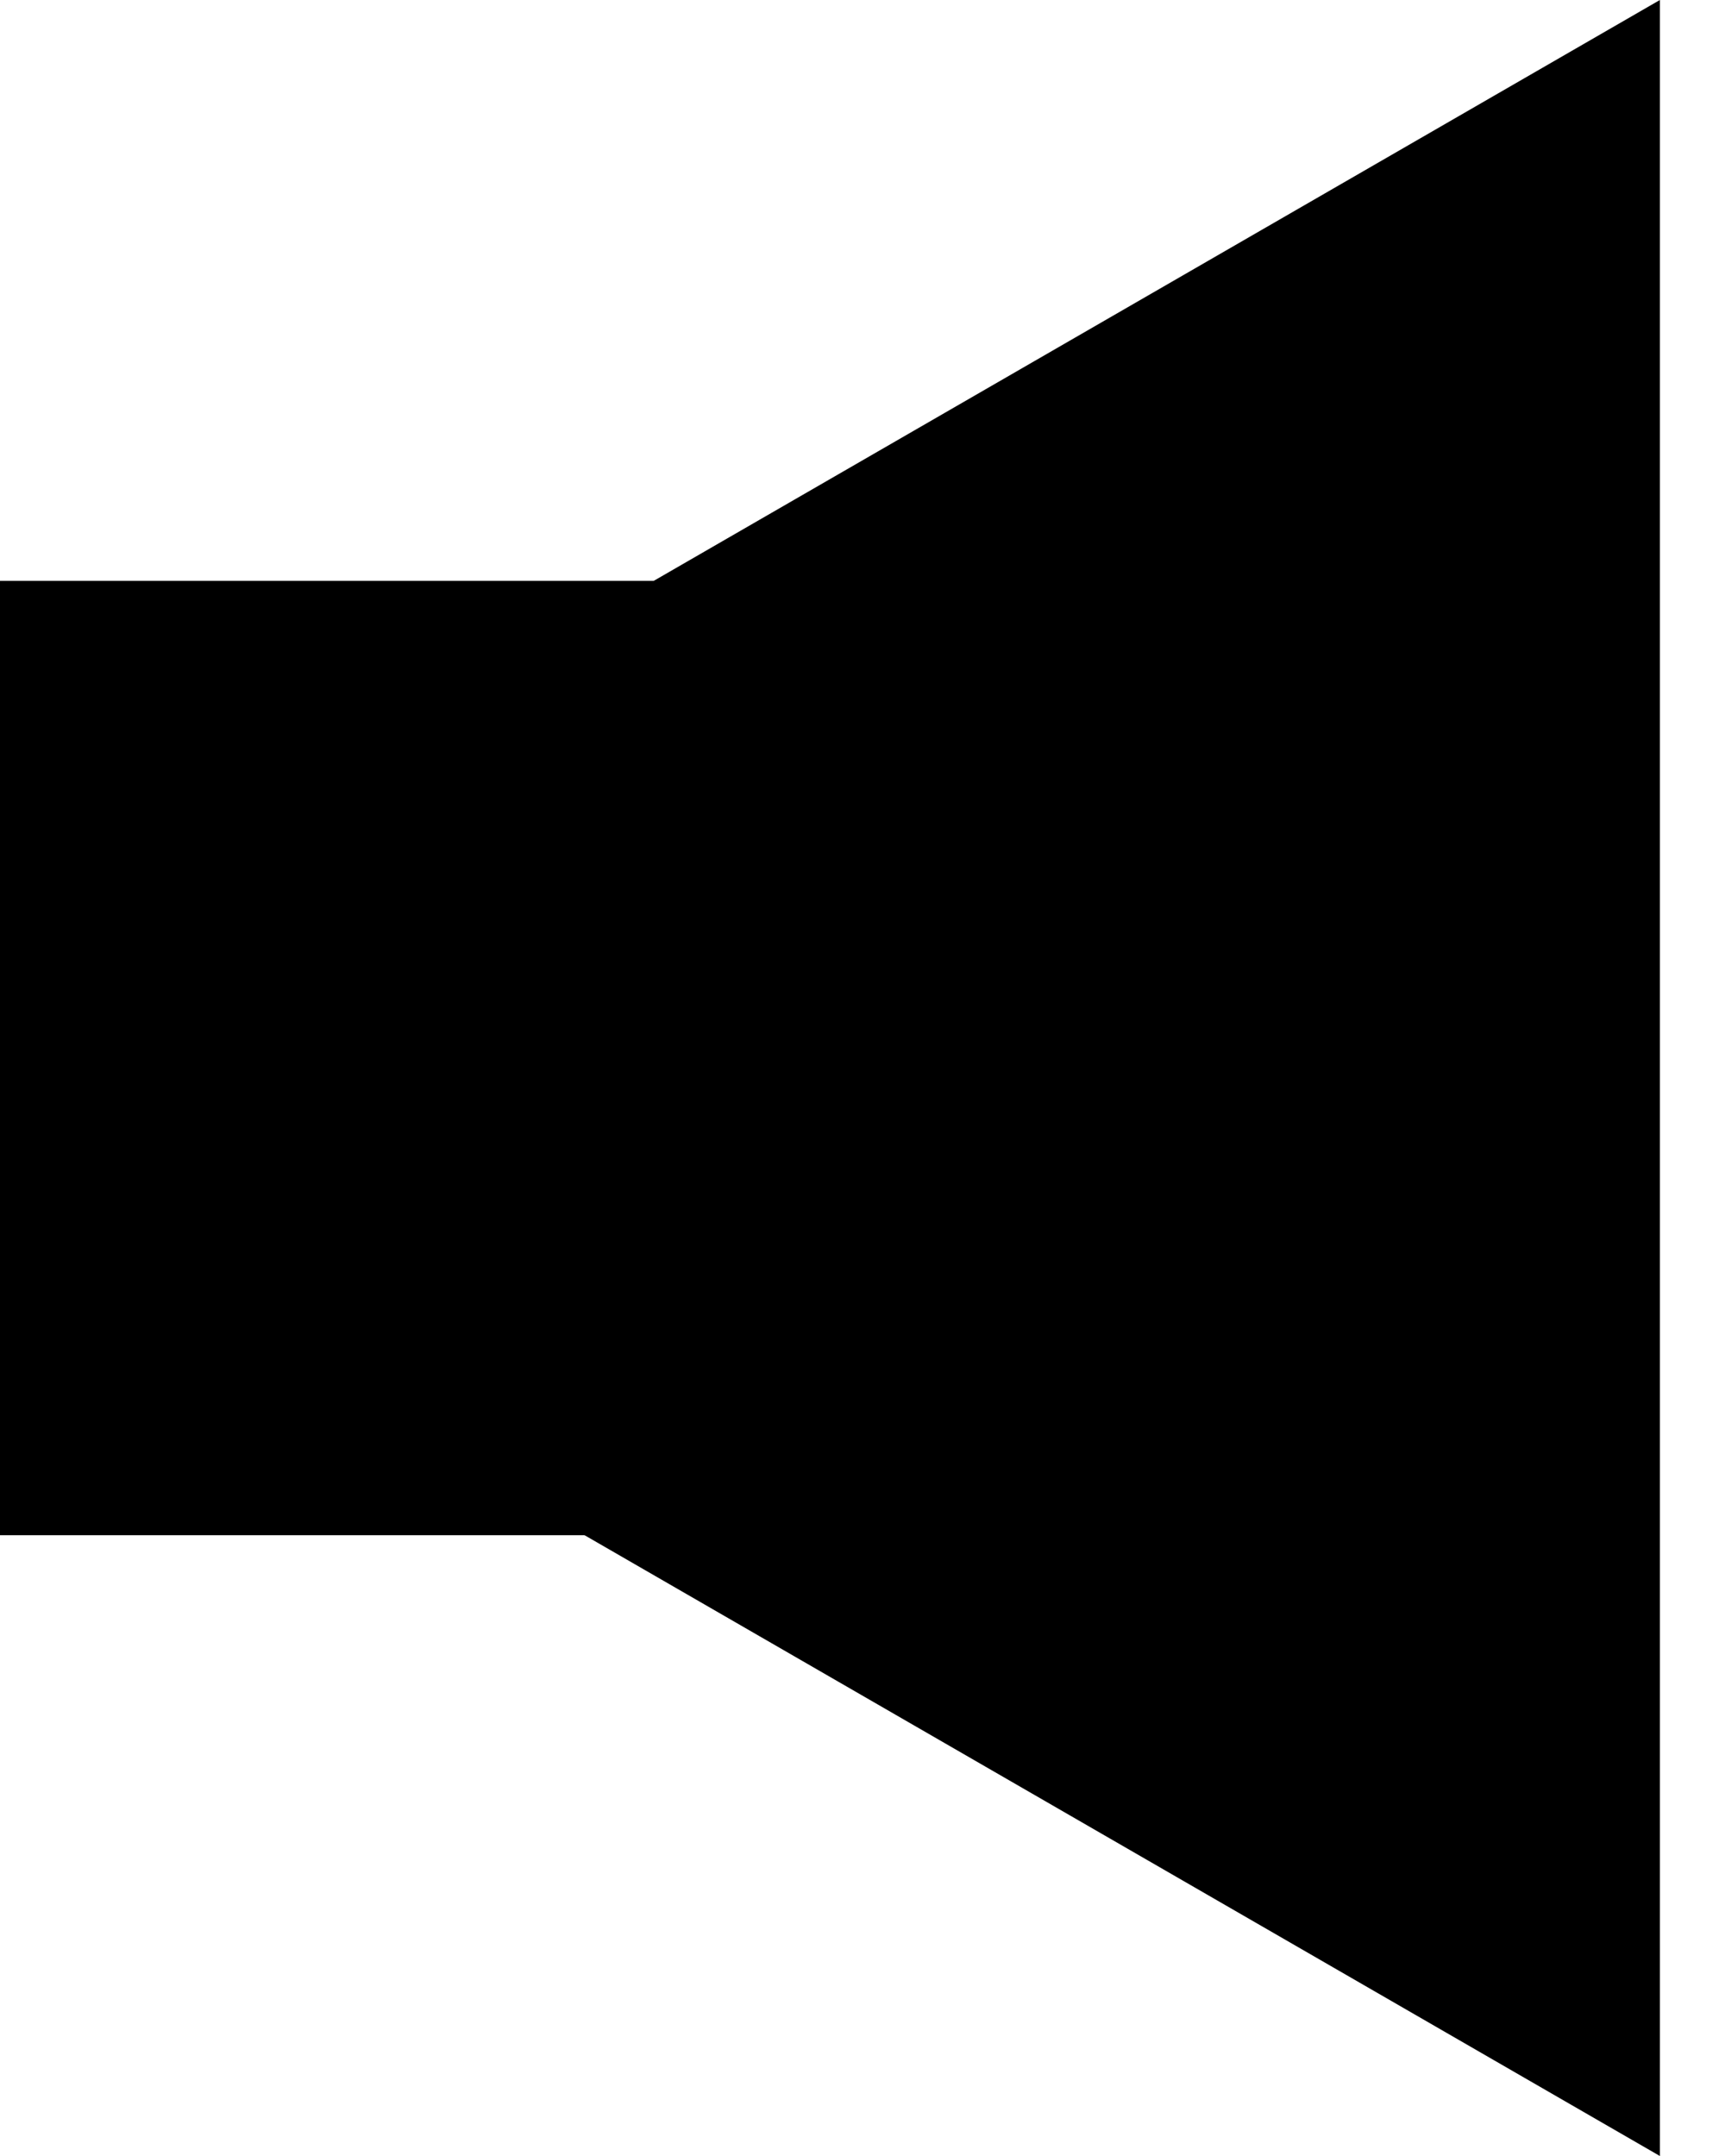 <svg width="12" height="15" viewBox="0 0 12 15" fill="none" xmlns="http://www.w3.org/2000/svg">
	<rect y="4.041" width="4.907" height="6.64" fill="black"/>
	<path fill-rule="evenodd" clip-rule="evenodd" d="M0 6.667V8.333L11.547 15L11.547 0L0 6.667Z" fill="black"/>
</svg>
